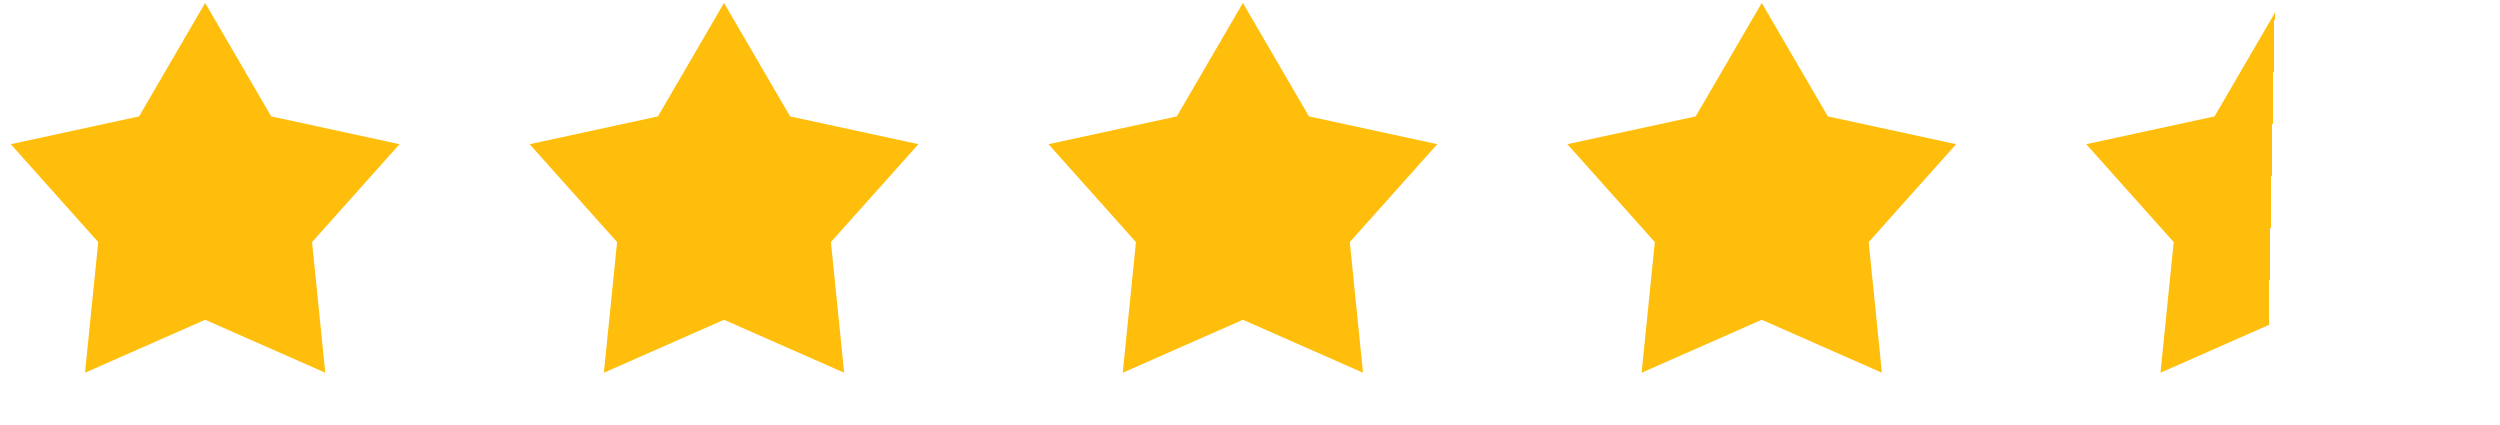 <svg width="159" height="27" viewBox="0 0 159 27" fill="none" xmlns="http://www.w3.org/2000/svg">
<path d="M13.047 0.188L17.25 7.403L25.411 9.17L19.847 15.397L20.688 23.705L13.047 20.337L5.406 23.705L6.247 15.397L0.684 9.17L8.845 7.403L13.047 0.188Z" fill="#FFBE0B"/>
<path d="M46.047 0.188L50.25 7.403L58.411 9.17L52.847 15.397L53.688 23.705L46.047 20.337L38.406 23.705L39.247 15.397L33.684 9.17L41.845 7.403L46.047 0.188Z" fill="#FFBE0B"/>
<path d="M79.047 0.188L83.25 7.403L91.411 9.17L85.847 15.397L86.688 23.705L79.047 20.337L71.406 23.705L72.247 15.397L66.683 9.17L74.845 7.403L79.047 0.188Z" fill="#FFBE0B"/>
<path d="M112.047 0.188L116.25 7.403L124.411 9.17L118.847 15.397L119.688 23.705L112.047 20.337L104.406 23.705L105.247 15.397L99.683 9.17L107.845 7.403L112.047 0.188Z" fill="#FFBE0B"/>
<path d="M145.047 0.188L149.25 7.403L157.411 9.17L151.847 15.397L152.688 23.705L145.047 20.337L137.406 23.705L138.247 15.397L132.684 9.17L140.845 7.403L145.047 0.188Z" fill="url(#paint0_linear_7_213)"/>
<defs>
<linearGradient id="paint0_linear_7_213" x1="132.047" y1="9.188" x2="158.047" y2="9.688" gradientUnits="userSpaceOnUse">
<stop stop-color="#FFBE0B"/>
<stop offset="0.479" stop-color="#FFBE0B"/>
<stop offset="0.479" stop-color="#FFBE0B" stop-opacity="0.011"/>
<stop offset="0.479" stop-color="#FFBE0B" stop-opacity="0"/>
<stop offset="0.479" stop-color="#FFBE0B" stop-opacity="0"/>
<stop offset="0.479" stop-color="#FFBE0B" stop-opacity="0"/>
</linearGradient>
</defs>
</svg>
